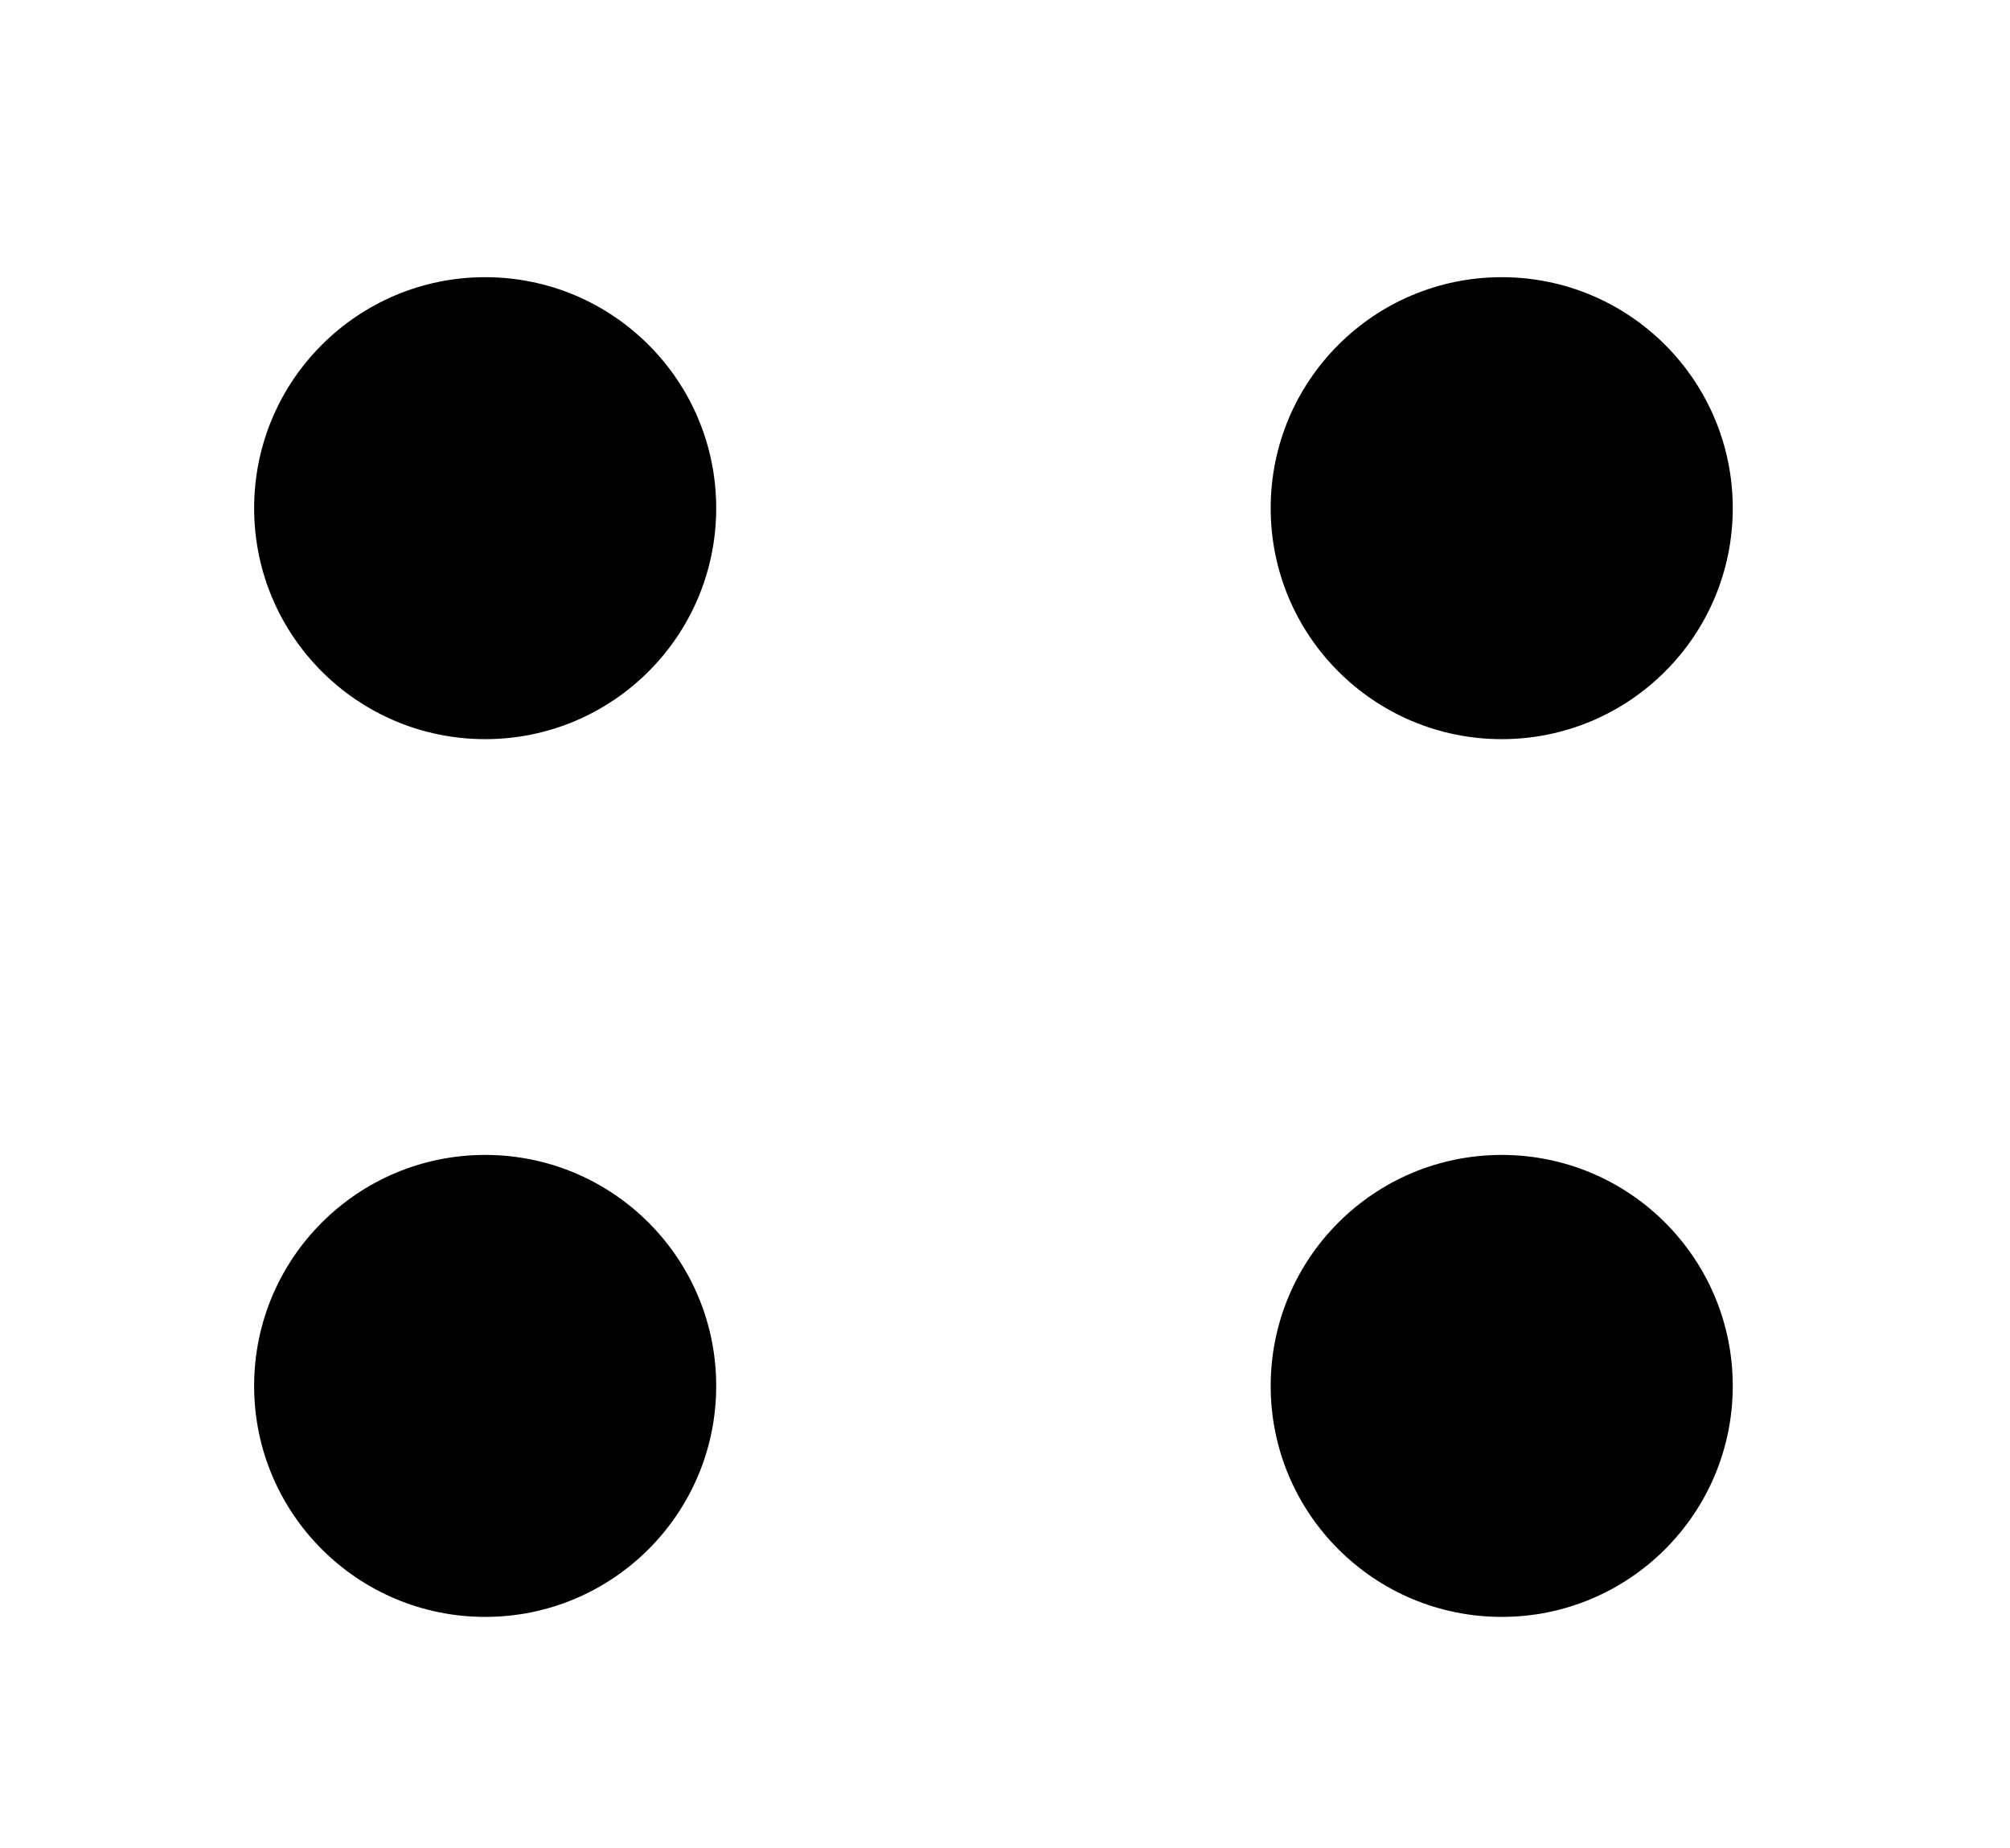 <svg width="87" height="80" viewBox="0 0 87 80" fill="none" xmlns="http://www.w3.org/2000/svg">
<g filter="url(#filter0_i)">
<rect width="87" height="80" rx="10" fill="white"/>
</g>
<circle cx="65" cy="22" r="10" fill="black"/>
<circle cx="21" cy="60" r="10" fill="black"/>
<circle cx="65" cy="60" r="10" fill="black"/>
<circle cx="21" cy="22" r="10" fill="black"/>
<defs>
<filter id="filter0_i" x="0" y="0" width="91" height="84" filterUnits="userSpaceOnUse" color-interpolation-filters="sRGB">
<feFlood flood-opacity="0" result="BackgroundImageFix"/>
<feBlend mode="normal" in="SourceGraphic" in2="BackgroundImageFix" result="shape"/>
<feColorMatrix in="SourceAlpha" type="matrix" values="0 0 0 0 0 0 0 0 0 0 0 0 0 0 0 0 0 0 127 0" result="hardAlpha"/>
<feOffset dx="4" dy="4"/>
<feGaussianBlur stdDeviation="3"/>
<feComposite in2="hardAlpha" operator="arithmetic" k2="-1" k3="1"/>
<feColorMatrix type="matrix" values="0 0 0 0 0 0 0 0 0 0 0 0 0 0 0 0 0 0 0.3 0"/>
<feBlend mode="normal" in2="shape" result="effect1_innerShadow"/>
</filter>
</defs>
</svg>
